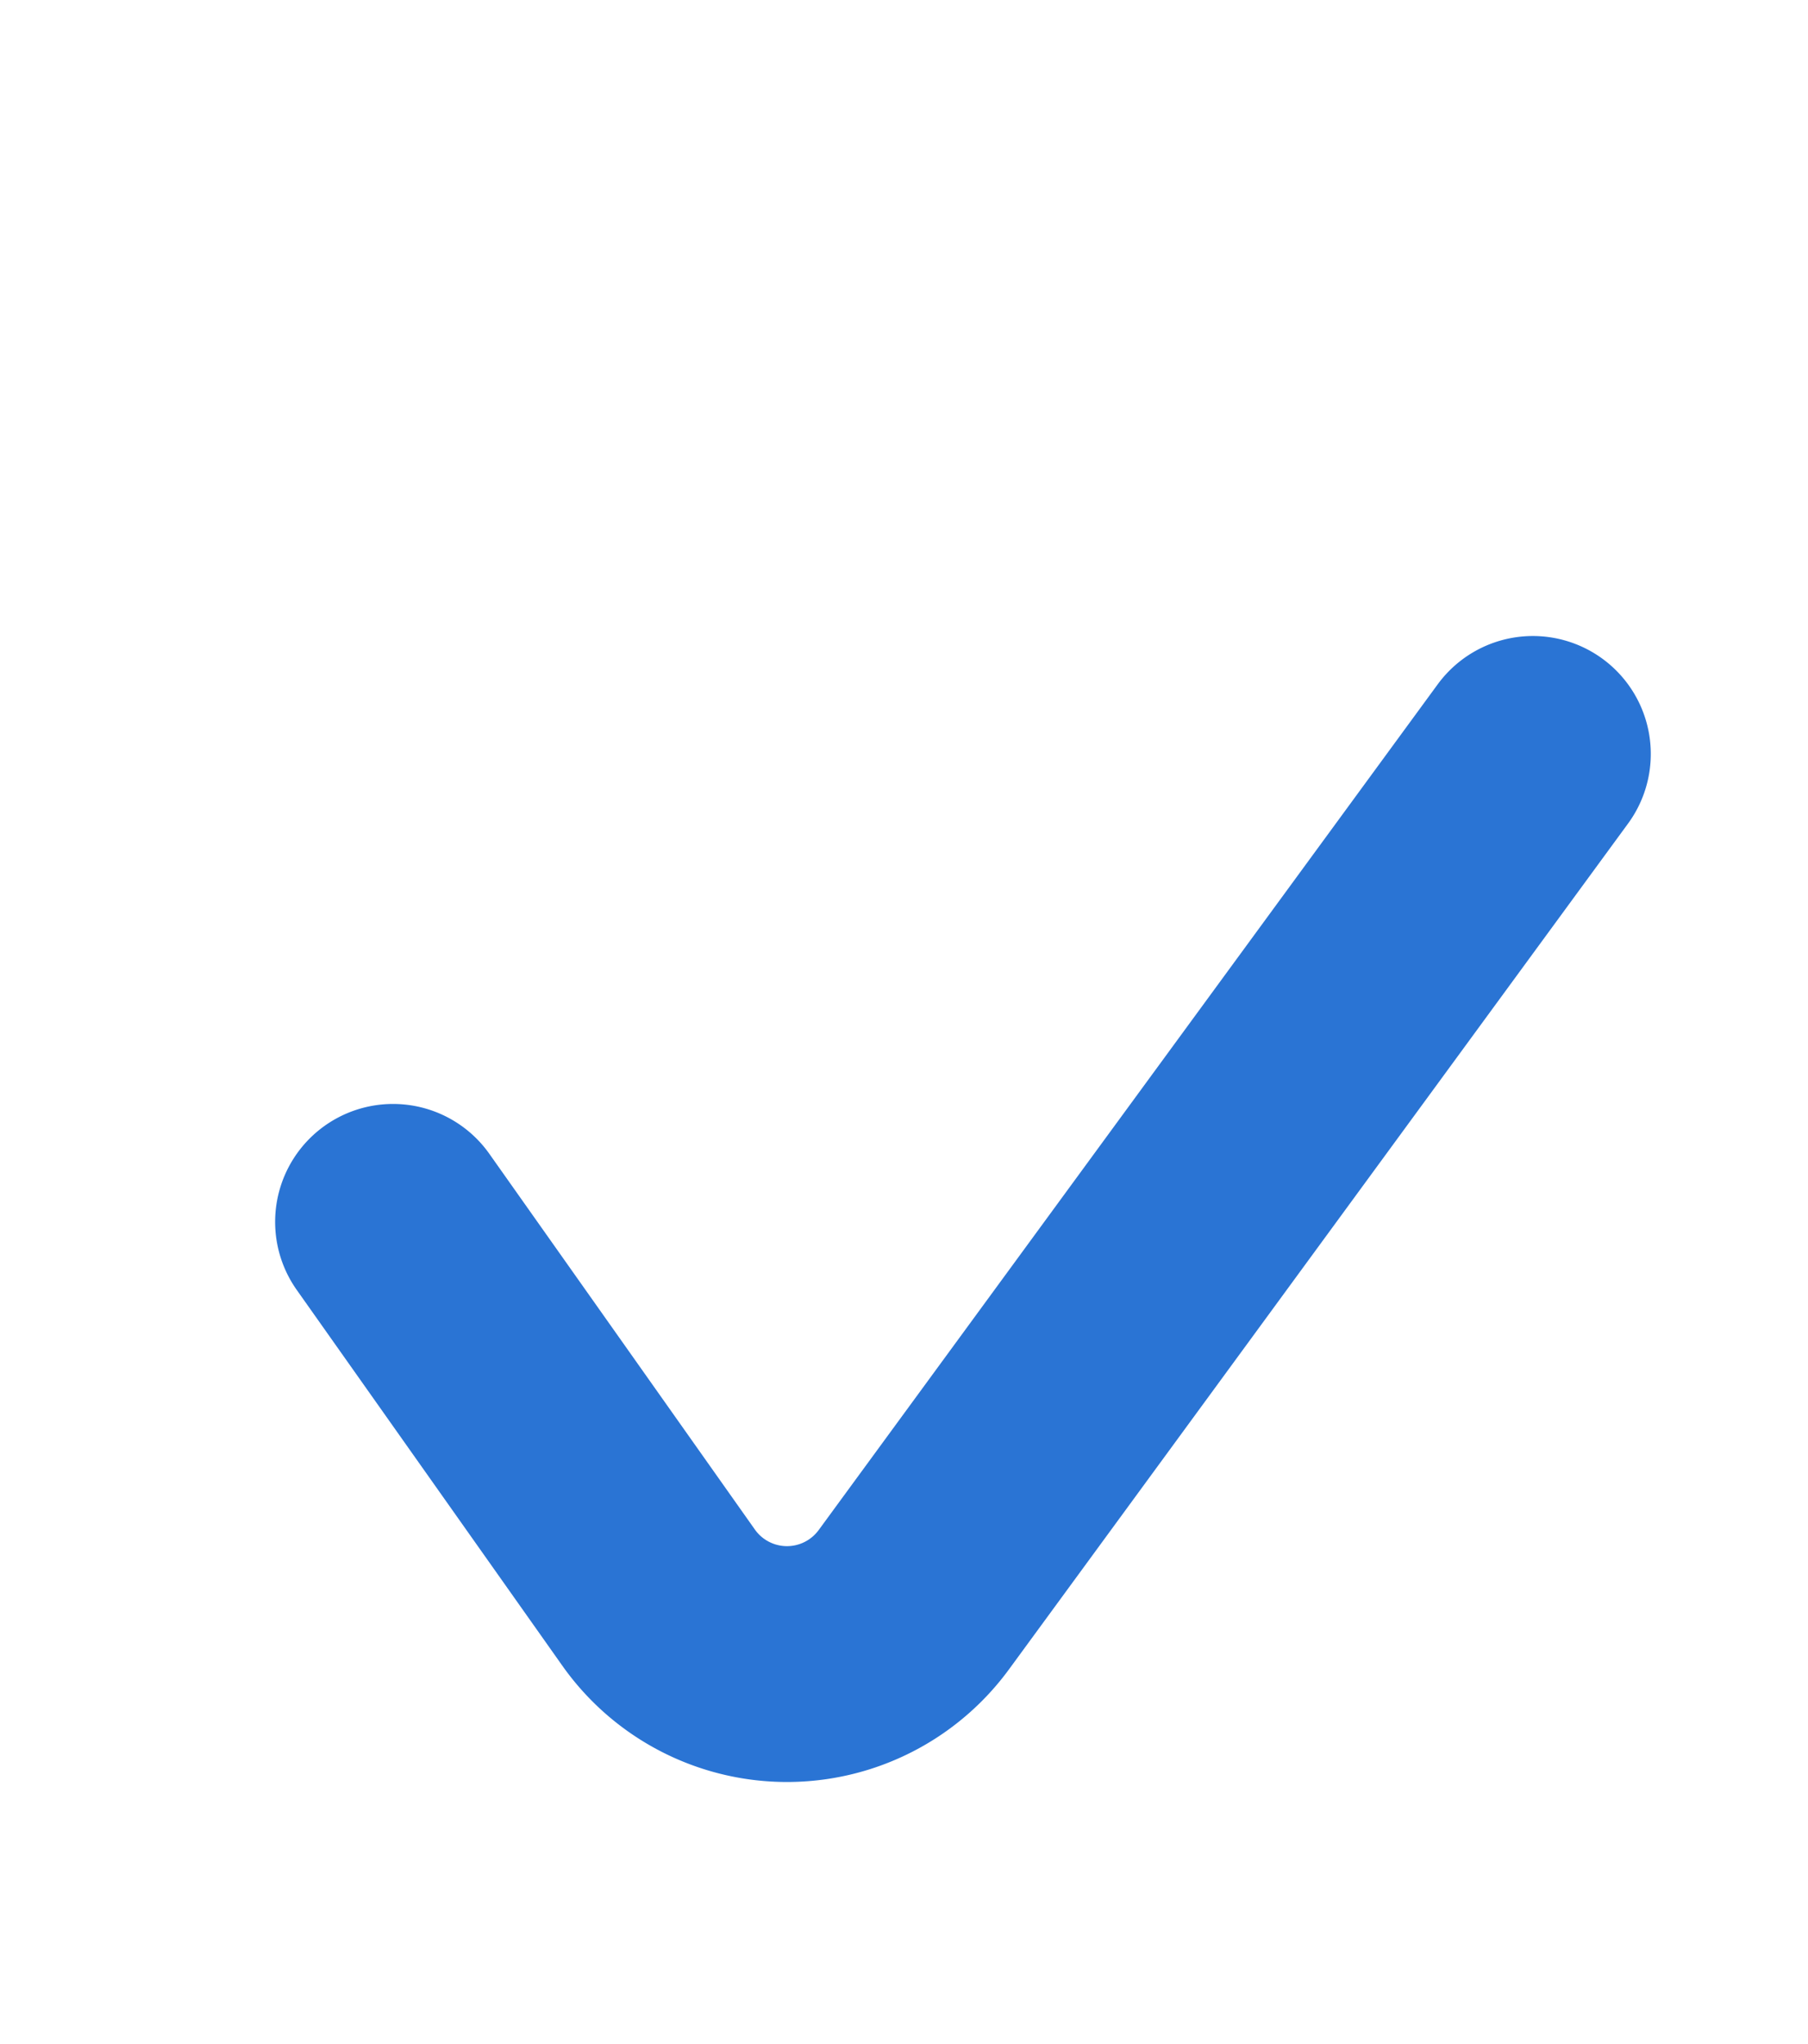<svg width="23" height="26" fill="none" xmlns="http://www.w3.org/2000/svg"><path d="M5 15.542l3.378 4.779a2 2 0 003.247.027L19.5 9.59" stroke="#2A74D4" stroke-width="3" stroke-linecap="round" stroke-linejoin="round"/></svg>